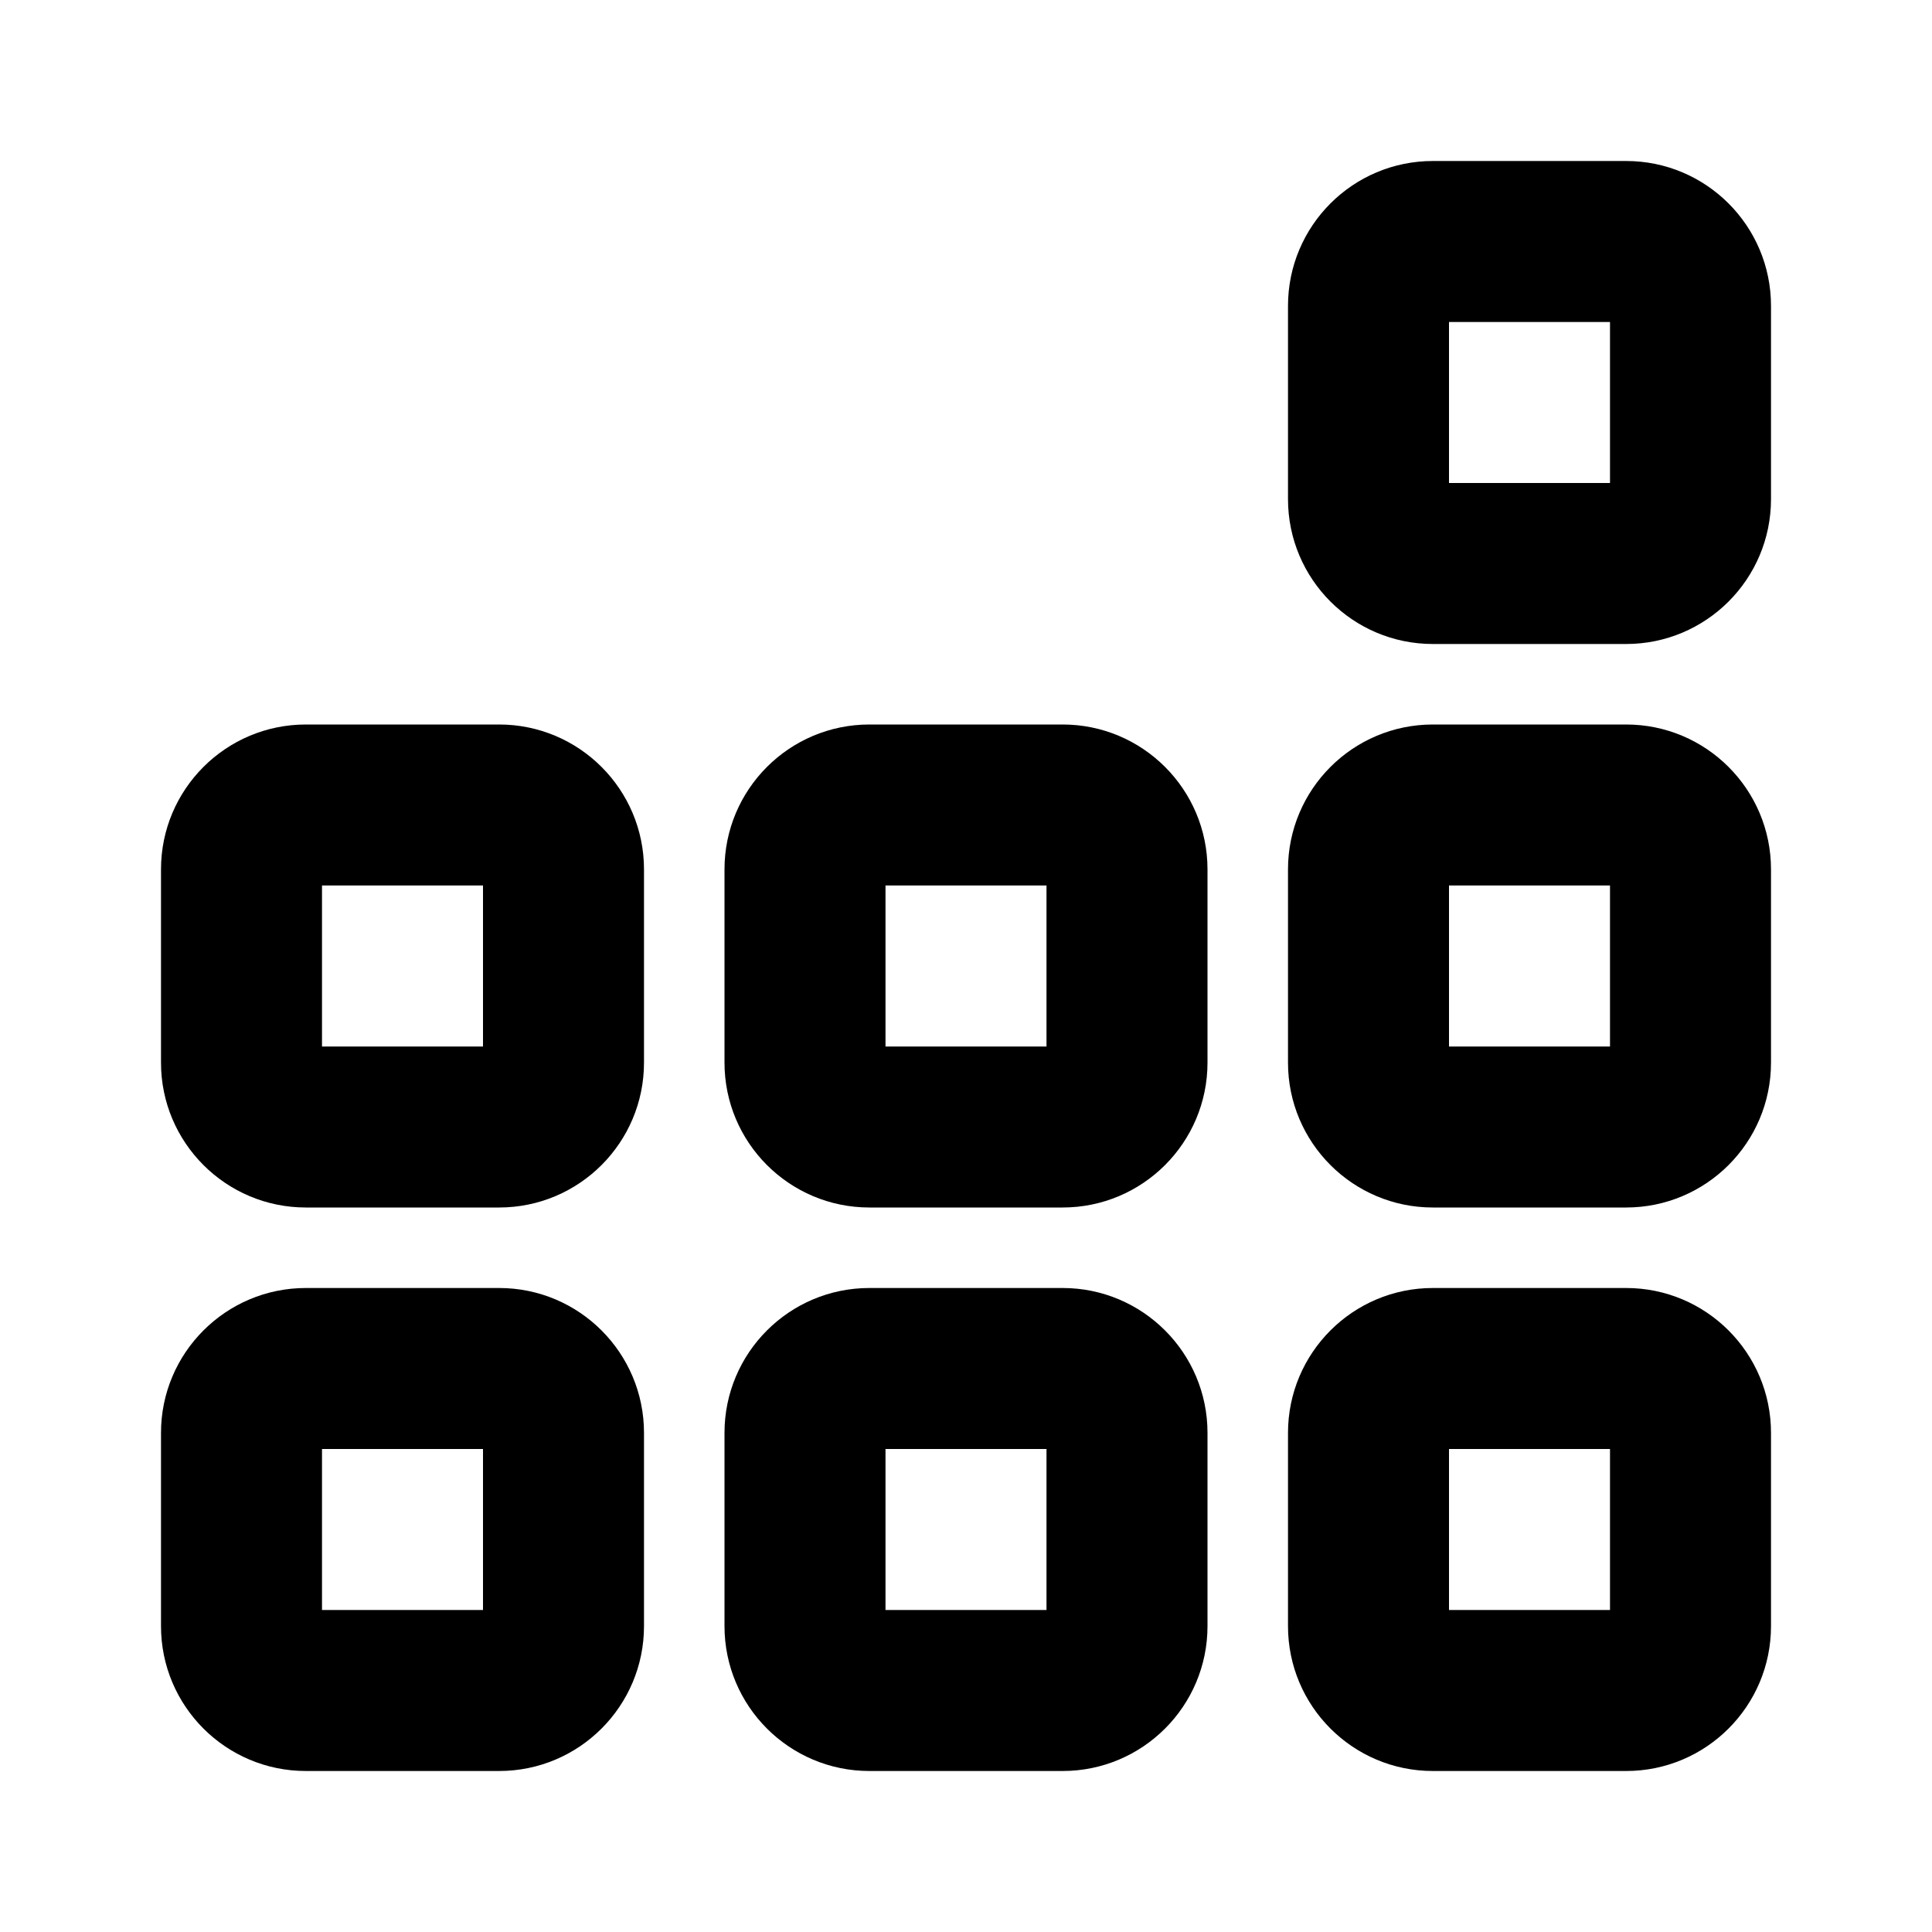<svg width="24" height="24" viewBox="0 0 24 24" fill="none" xmlns="http://www.w3.org/2000/svg">
<path fill-rule="evenodd" clip-rule="evenodd" d="M16 6.2C16 7.194 16.806 8 17.8 8H20.2C21.194 8 22 7.194 22 6.2V3.8C22 2.806 21.194 2 20.2 2H17.8C16.806 2 16 2.806 16 3.8V6.2ZM18 6V4H20V6H18Z" fill="black"/>
<path fill-rule="evenodd" clip-rule="evenodd" d="M16 13.2C16 14.194 16.806 15 17.8 15H20.2C21.194 15 22 14.194 22 13.2V10.8C22 9.806 21.194 9 20.2 9H17.8C16.806 9 16 9.806 16 10.8V13.2ZM18 13V11H20V13H18Z" fill="black"/>
<path fill-rule="evenodd" clip-rule="evenodd" d="M17.8 22C16.806 22 16 21.194 16 20.2V17.8C16 16.806 16.806 16 17.8 16H20.2C21.194 16 22 16.806 22 17.8V20.2C22 21.194 21.194 22 20.2 22H17.8ZM18 18V20H20V18H18Z" fill="black"/>
<path fill-rule="evenodd" clip-rule="evenodd" d="M9 13.2C9 14.194 9.806 15 10.8 15H13.2C14.194 15 15 14.194 15 13.2V10.8C15 9.806 14.194 9 13.2 9H10.8C9.806 9 9 9.806 9 10.8V13.2ZM11 13V11H13V13H11Z" fill="black"/>
<path fill-rule="evenodd" clip-rule="evenodd" d="M10.8 22C9.806 22 9 21.194 9 20.2V17.8C9 16.806 9.806 16 10.8 16H13.2C14.194 16 15 16.806 15 17.8V20.2C15 21.194 14.194 22 13.2 22H10.8ZM11 18V20H13V18H11Z" fill="black"/>
<path fill-rule="evenodd" clip-rule="evenodd" d="M2 13.2C2 14.194 2.806 15 3.8 15H6.2C7.194 15 8 14.194 8 13.2V10.8C8 9.806 7.194 9 6.2 9H3.8C2.806 9 2 9.806 2 10.8V13.2ZM4 13V11H6V13H4Z" fill="black"/>
<path fill-rule="evenodd" clip-rule="evenodd" d="M3.8 22C2.806 22 2 21.194 2 20.2V17.8C2 16.806 2.806 16 3.8 16H6.2C7.194 16 8 16.806 8 17.8V20.2C8 21.194 7.194 22 6.2 22H3.8ZM4 18V20H6V18H4Z" fill="black"/>
</svg>
